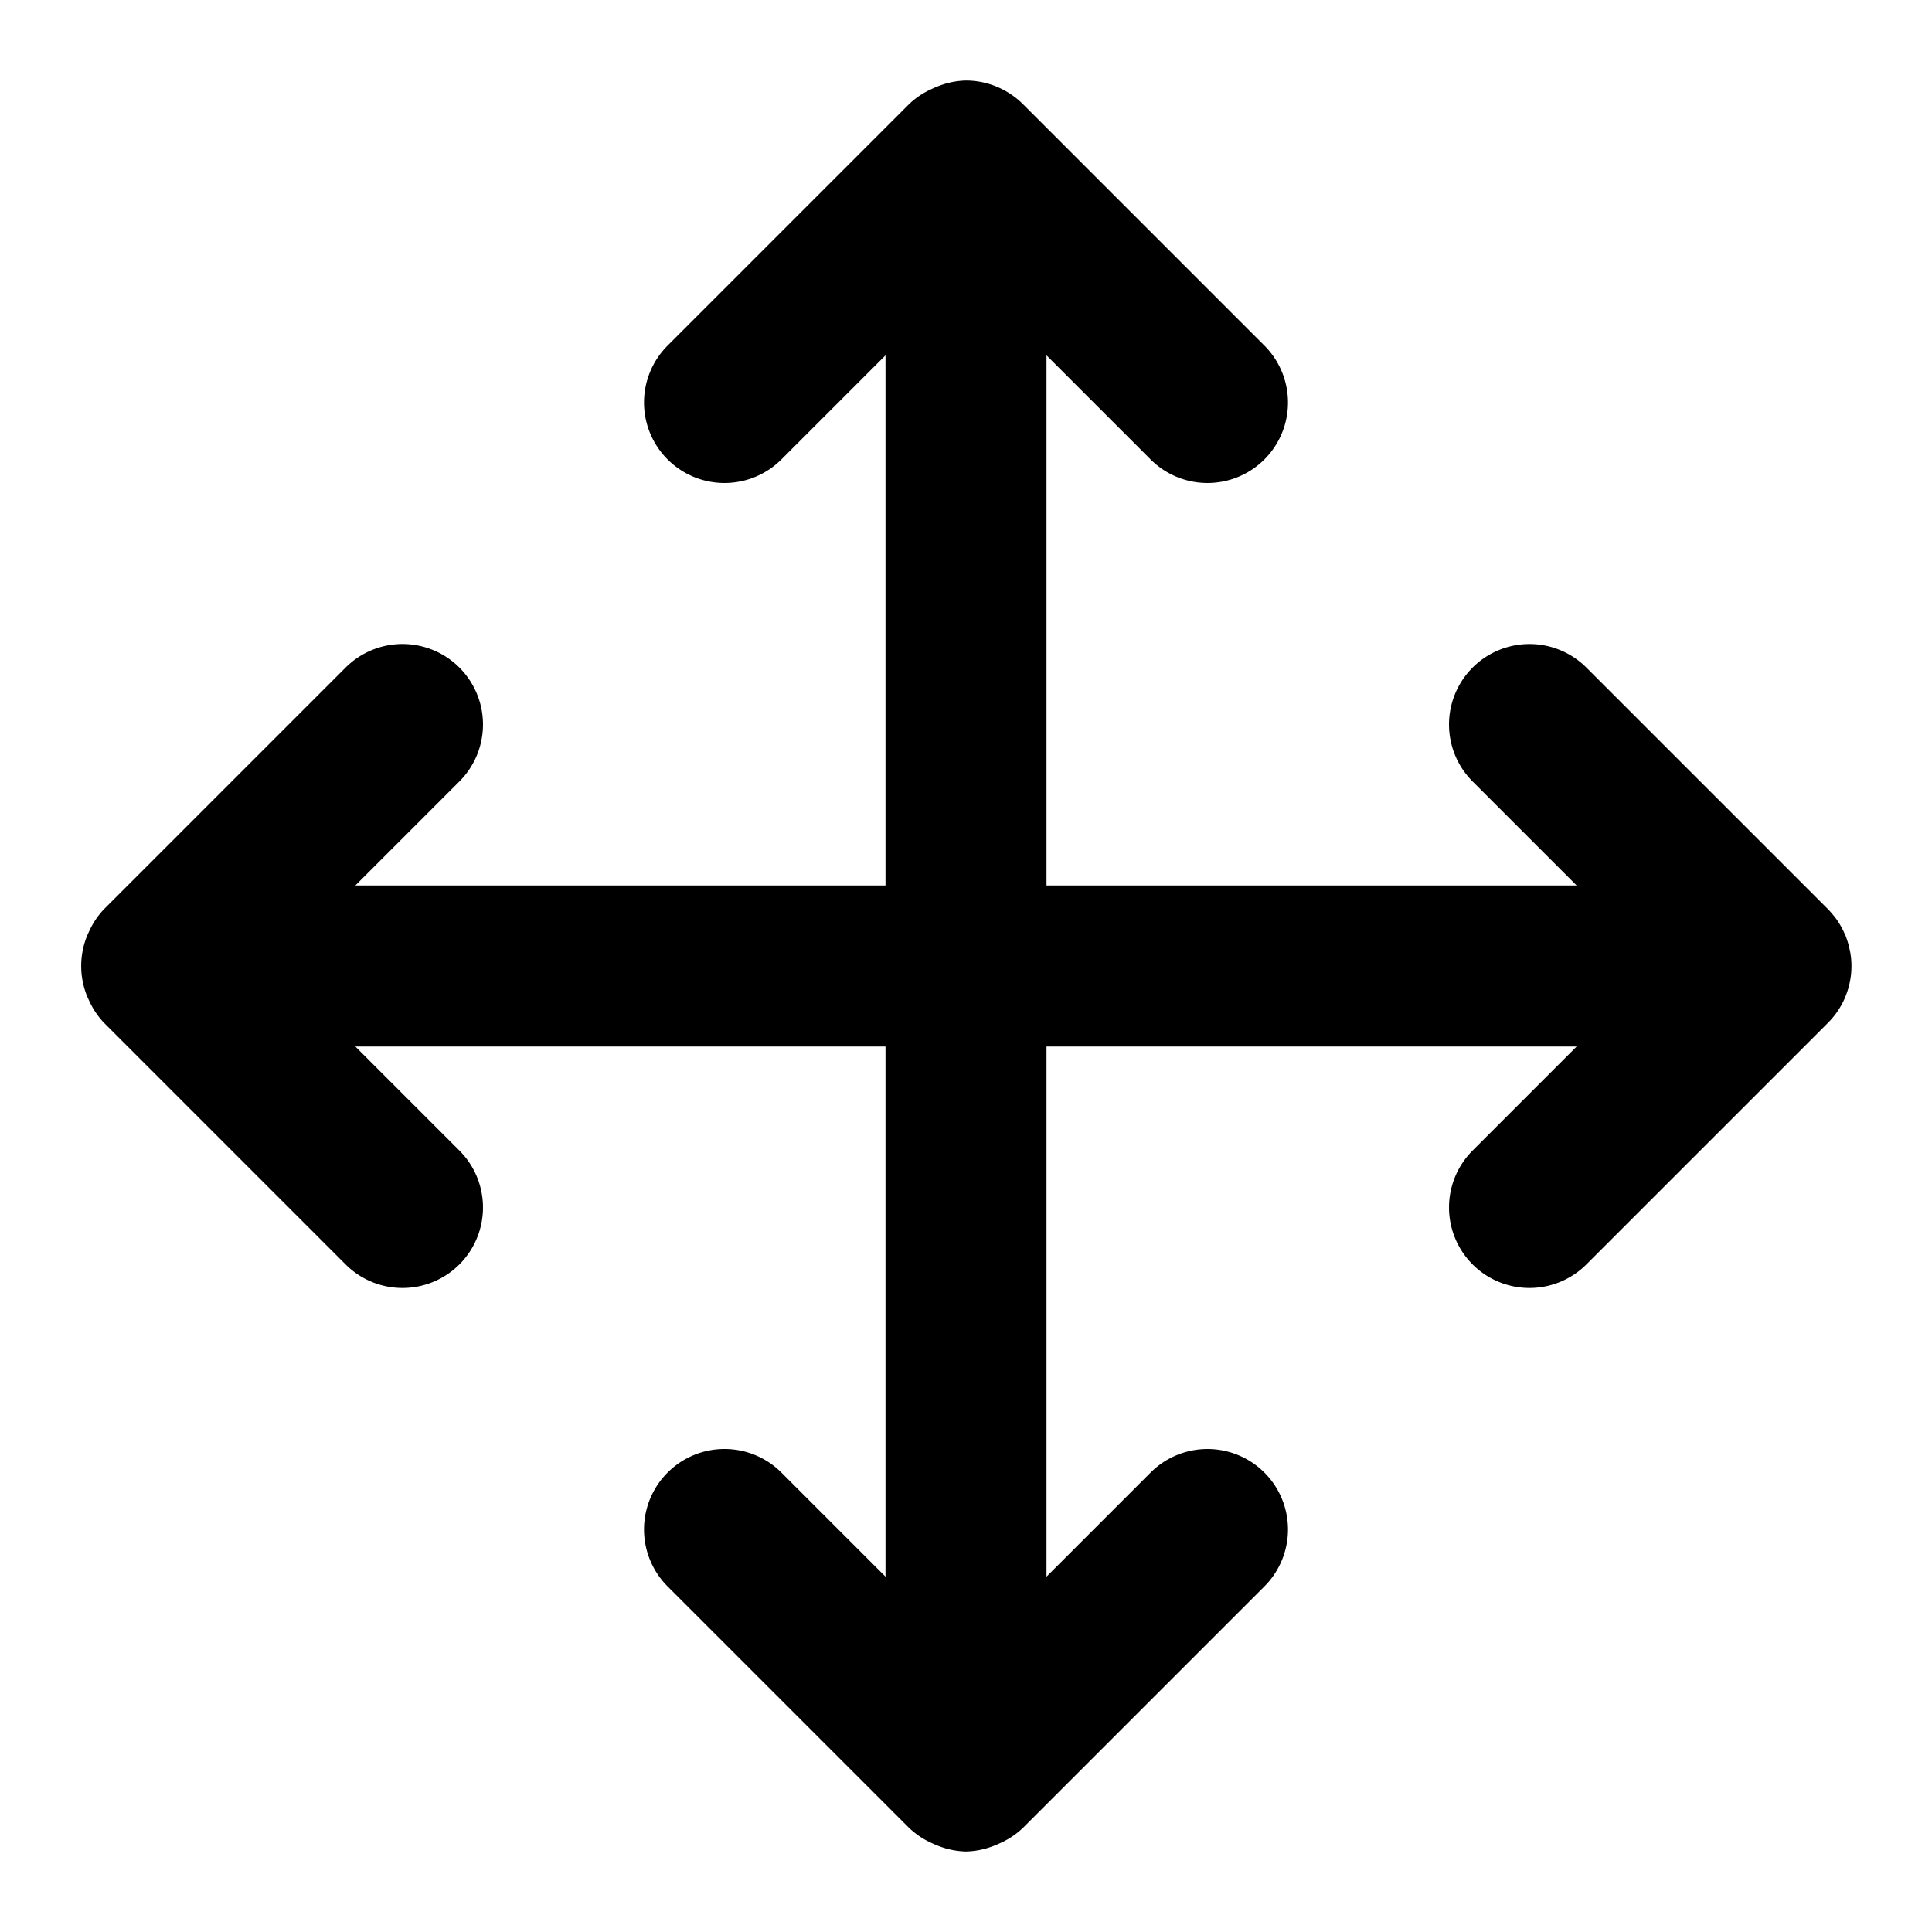 <?xml version="1.0" encoding="UTF-8" standalone="no"?>
<svg xmlns="http://www.w3.org/2000/svg" xmlns:svg="http://www.w3.org/2000/svg" width="24" height="24" viewBox="0 0 24 24" fill="currentColor" tags="arrows" categories="arrows,cursors">
  <path d="M 12 1 A 1 1 0 0 0 11.666 1.066 A 1 1 0 0 0 11.576 1.104 A 1 1 0 0 0 11.293 1.293 L 8.293 4.293 A 1 1 0 0 0 8.293 5.707 A 1 1 0 0 0 9.707 5.707 L 11 4.414 L 11 11 L 4.414 11 L 5.707 9.707 A 1 1 0 0 0 5.707 8.293 A 1 1 0 0 0 5 8 A 1 1 0 0 0 4.293 8.293 L 1.293 11.293 A 1 1 0 0 0 1.104 11.576 A 1 1 0 0 0 1.066 11.666 A 1 1 0 0 0 1.066 12.334 A 1 1 0 0 0 1.104 12.424 A 1 1 0 0 0 1.293 12.707 L 4.293 15.707 A 1 1 0 0 0 5.707 15.707 A 1 1 0 0 0 5.707 14.293 L 4.414 13 L 11 13 L 11 19.586 L 9.707 18.293 A 1 1 0 0 0 9 18 A 1 1 0 0 0 8.293 18.293 A 1 1 0 0 0 8.293 19.707 L 11.293 22.707 A 1 1 0 0 0 11.576 22.896 A 1 1 0 0 0 11.666 22.934 A 1 1 0 0 0 12 23 A 1 1 0 0 0 12.334 22.934 A 1 1 0 0 0 12.424 22.896 A 1 1 0 0 0 12.707 22.707 L 15.707 19.707 A 1 1 0 0 0 15.707 18.293 A 1 1 0 0 0 14.293 18.293 L 13 19.586 L 13 13 L 19.586 13 L 18.293 14.293 A 1 1 0 0 0 18.293 15.707 A 1 1 0 0 0 19.707 15.707 L 22.707 12.707 A 1 1 0 0 0 22.924 12.383 A 1 1 0 0 0 22.926 12.377 A 1 1 0 0 0 22.994 11.895 A 1 1 0 0 0 22.984 11.826 A 1 1 0 0 0 22.98 11.809 A 1 1 0 0 0 22.939 11.658 A 1 1 0 0 0 22.924 11.617 A 1 1 0 0 0 22.916 11.602 A 1 1 0 0 0 22.793 11.391 A 1 1 0 0 0 22.779 11.375 A 1 1 0 0 0 22.707 11.293 L 19.707 8.293 A 1 1 0 0 0 18.293 8.293 A 1 1 0 0 0 18.293 9.707 L 19.586 11 L 13 11 L 13 4.414 L 14.293 5.707 A 1 1 0 0 0 15.707 5.707 A 1 1 0 0 0 15.707 4.293 L 12.707 1.293 A 1 1 0 0 0 12.5 1.135 A 1 1 0 0 0 12 1 z "/>
</svg>
